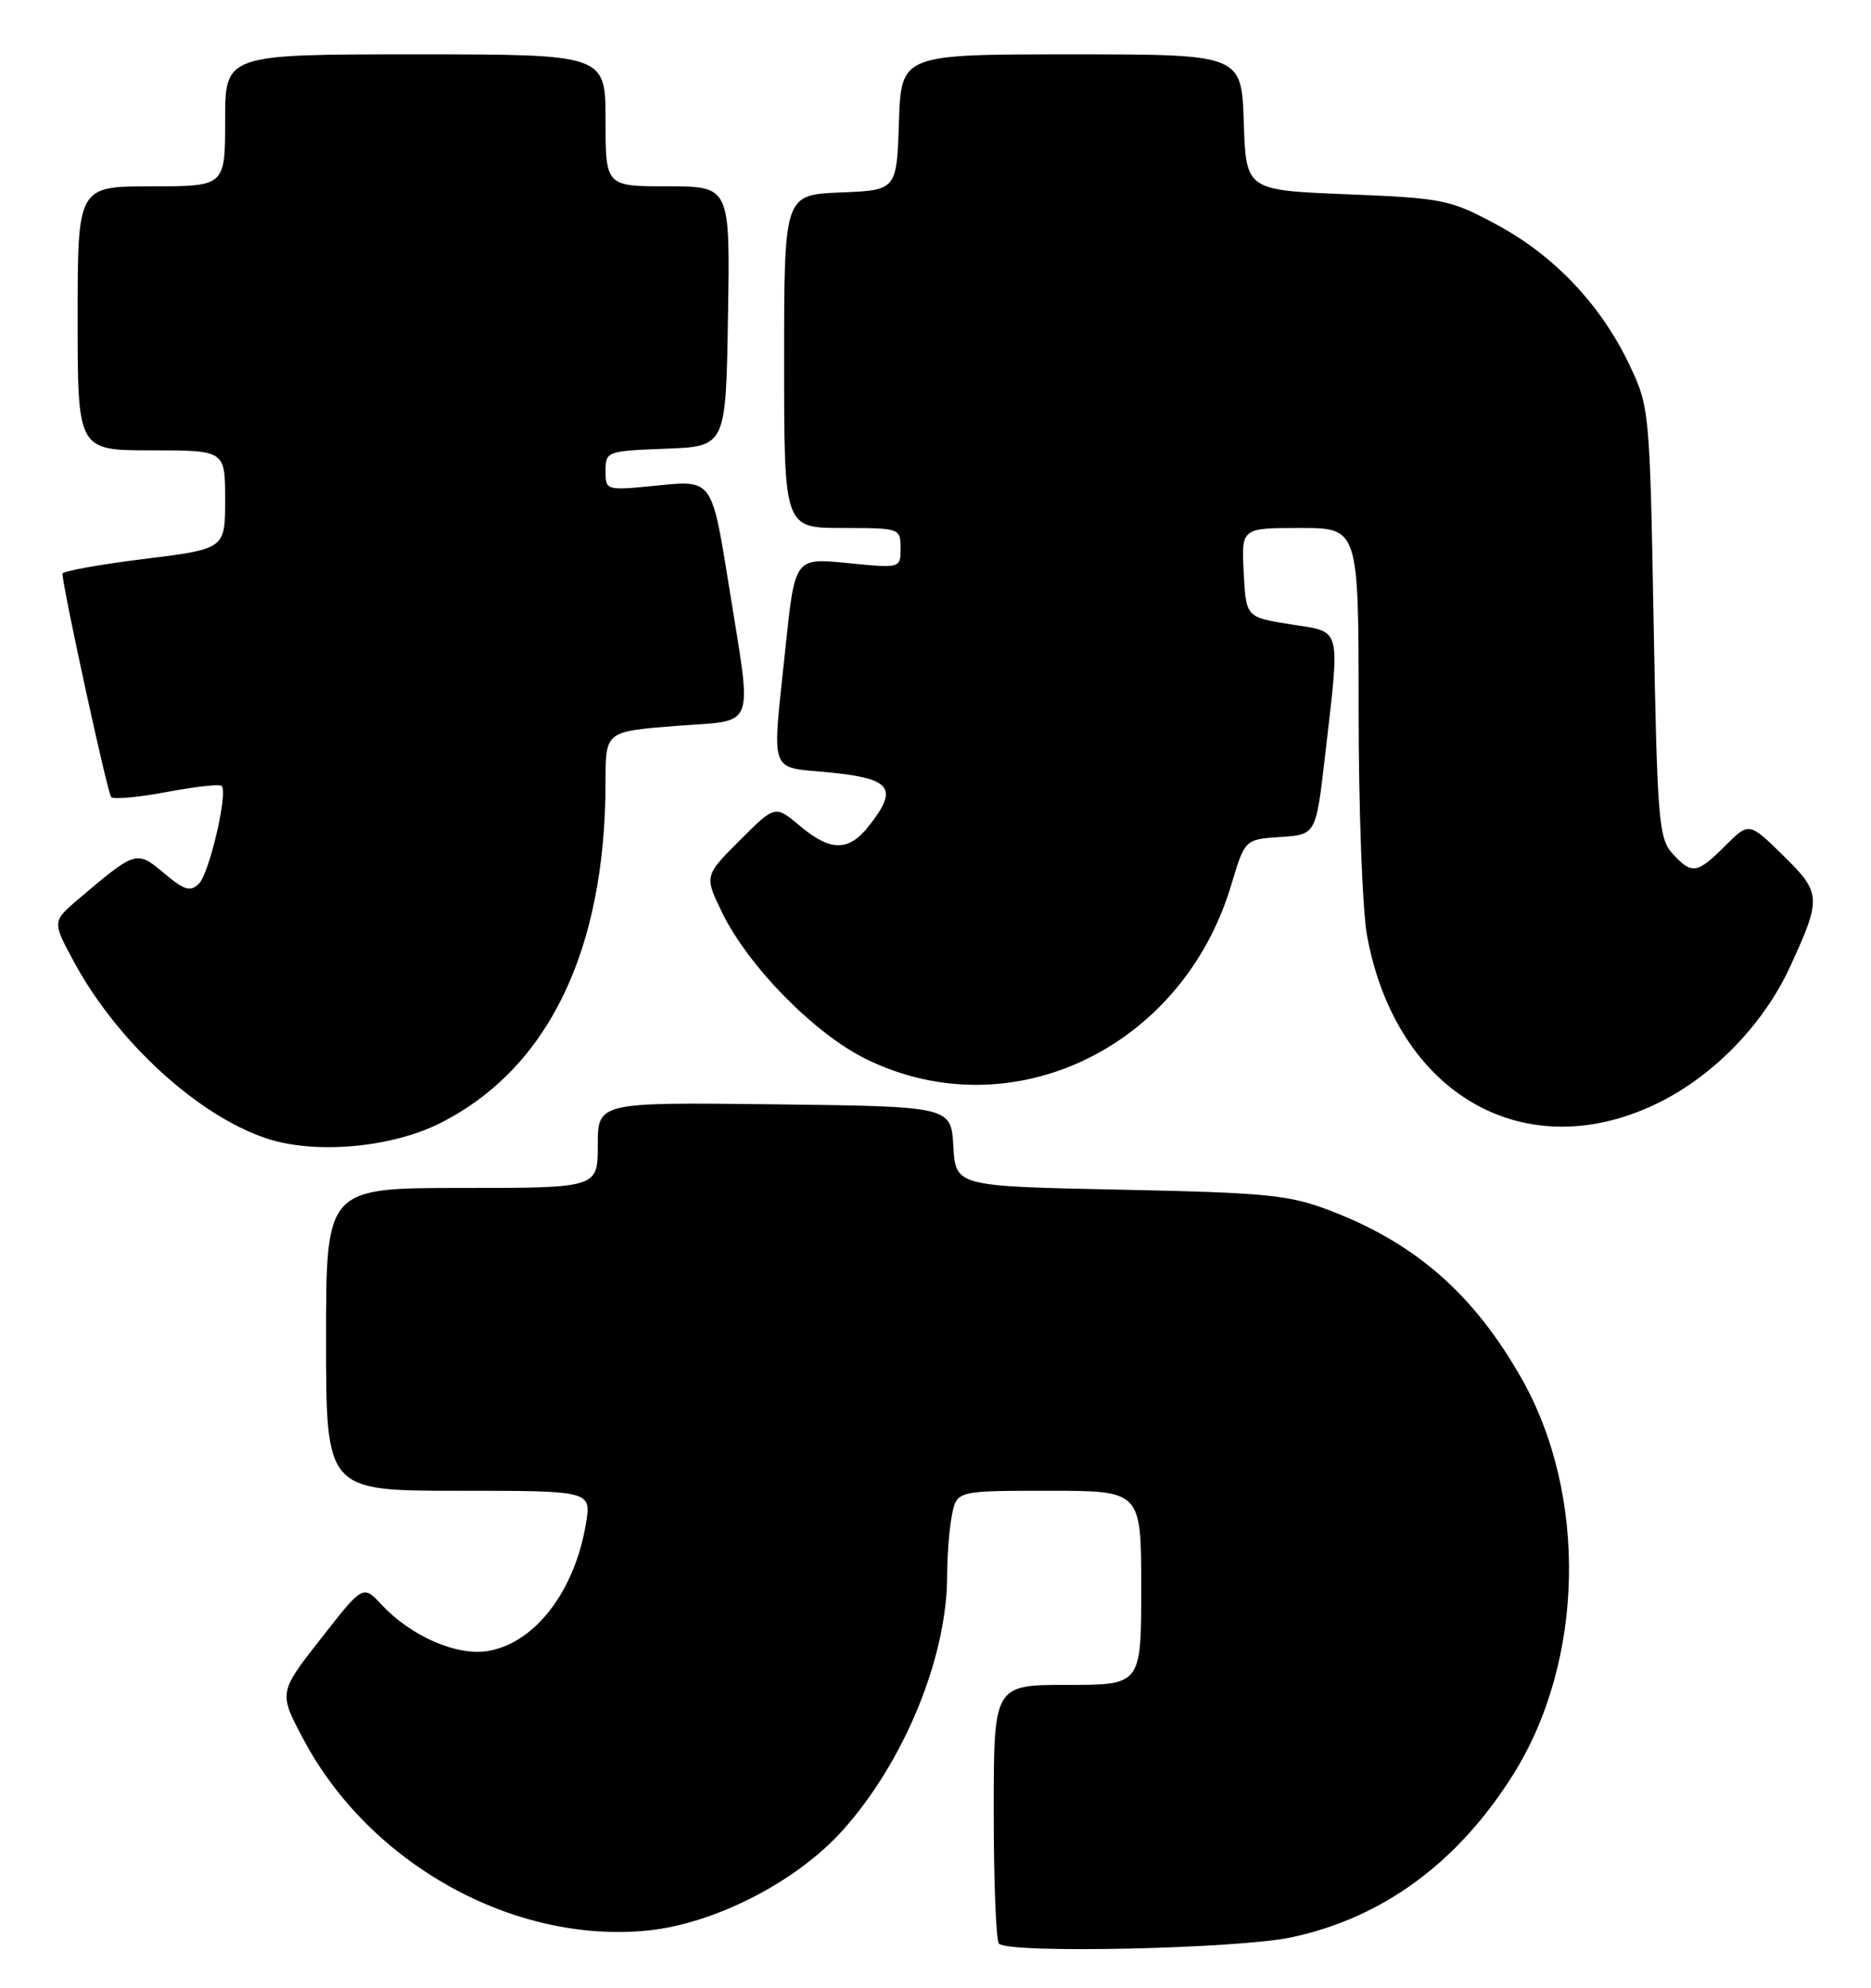 <?xml version="1.0" encoding="UTF-8" standalone="no"?>
<!DOCTYPE svg PUBLIC "-//W3C//DTD SVG 1.1//EN" "http://www.w3.org/Graphics/SVG/1.1/DTD/svg11.dtd" >
<svg xmlns="http://www.w3.org/2000/svg" xmlns:xlink="http://www.w3.org/1999/xlink" version="1.1" viewBox="0 0 241 256">
 <g >
 <path fill="currentColor"
d=" M 166.31 249.52 C 178.10 247.02 187.80 239.90 194.94 228.50 C 204.09 213.89 204.52 192.54 195.97 177.50 C 189.85 166.73 182.42 160.19 171.50 155.98 C 166.08 153.89 163.44 153.62 144.30 153.22 C 123.10 152.78 123.10 152.78 122.80 147.64 C 122.50 142.50 122.50 142.50 99.75 142.23 C 77.00 141.96 77.00 141.96 77.00 147.48 C 77.00 153.00 77.00 153.00 59.50 153.00 C 42.00 153.00 42.00 153.00 42.00 172.50 C 42.00 192.00 42.00 192.00 59.09 192.00 C 76.18 192.00 76.18 192.00 75.47 196.25 C 74.01 205.00 68.86 211.66 62.81 212.64 C 58.80 213.29 52.92 210.72 49.13 206.65 C 46.75 204.11 46.75 204.11 41.32 211.06 C 35.88 218.00 35.88 218.00 39.12 224.07 C 47.67 240.12 66.21 250.38 83.48 248.63 C 92.08 247.75 102.60 242.35 108.51 235.77 C 116.46 226.93 122.00 213.44 122.00 202.91 C 122.00 200.35 122.28 196.84 122.62 195.12 C 123.25 192.00 123.25 192.00 135.12 192.00 C 147.00 192.00 147.00 192.00 147.00 204.50 C 147.00 217.00 147.00 217.00 137.50 217.00 C 128.00 217.00 128.00 217.00 128.00 233.33 C 128.00 242.32 128.30 249.97 128.67 250.33 C 129.96 251.63 159.36 250.99 166.31 249.52 Z  M 56.78 144.61 C 70.65 137.58 78.00 122.34 78.00 100.66 C 78.00 94.21 78.00 94.21 87.00 93.50 C 97.60 92.66 96.92 94.47 93.86 75.28 C 91.71 61.83 91.71 61.83 84.86 62.51 C 78.00 63.20 78.00 63.20 78.00 60.64 C 78.00 58.14 78.18 58.08 85.75 57.79 C 93.50 57.50 93.50 57.50 93.77 40.75 C 94.05 24.00 94.05 24.00 86.02 24.00 C 78.00 24.00 78.00 24.00 78.00 15.50 C 78.00 7.00 78.00 7.00 53.50 7.00 C 29.00 7.00 29.00 7.00 29.00 15.50 C 29.00 24.00 29.00 24.00 19.50 24.00 C 10.00 24.00 10.00 24.00 10.00 41.00 C 10.00 58.00 10.00 58.00 19.50 58.00 C 29.00 58.00 29.00 58.00 29.00 64.35 C 29.00 70.70 29.00 70.70 18.50 72.00 C 12.73 72.71 8.02 73.57 8.04 73.90 C 8.22 76.36 13.86 102.20 14.32 102.66 C 14.65 102.98 17.88 102.68 21.50 102.00 C 25.12 101.32 28.30 100.96 28.55 101.22 C 29.39 102.06 26.98 112.44 25.63 113.80 C 24.53 114.90 23.77 114.68 21.13 112.46 C 17.60 109.49 17.50 109.52 10.10 115.80 C 6.71 118.69 6.71 118.69 9.60 124.01 C 15.18 134.26 25.58 143.75 34.40 146.64 C 40.68 148.70 50.48 147.81 56.78 144.61 Z  M 213.81 141.94 C 220.88 138.40 227.22 131.81 230.58 124.50 C 234.65 115.64 234.61 115.01 229.69 110.18 C 225.29 105.87 225.29 105.87 222.22 108.93 C 218.59 112.57 217.91 112.66 215.40 109.90 C 213.66 107.97 213.46 105.53 213.00 80.15 C 212.51 52.91 212.46 52.42 209.89 47.00 C 206.23 39.29 200.22 32.93 192.82 28.95 C 186.79 25.70 185.91 25.52 173.50 25.02 C 160.50 24.50 160.50 24.50 160.21 15.75 C 159.92 7.00 159.92 7.00 138.00 7.00 C 116.08 7.00 116.08 7.00 115.79 15.75 C 115.50 24.50 115.50 24.50 108.25 24.79 C 101.00 25.09 101.00 25.09 101.00 46.54 C 101.00 68.00 101.00 68.00 108.50 68.00 C 115.91 68.00 116.00 68.03 116.00 70.60 C 116.00 73.20 116.00 73.20 109.19 72.52 C 102.39 71.84 102.39 71.84 101.19 83.28 C 99.43 100.23 98.87 98.68 107.00 99.50 C 114.84 100.29 115.73 101.53 111.93 106.37 C 109.30 109.70 106.98 109.69 103.00 106.34 C 99.84 103.69 99.84 103.69 95.28 108.24 C 90.73 112.80 90.73 112.80 92.99 117.48 C 96.36 124.44 104.91 133.14 111.58 136.41 C 130.23 145.54 152.28 135.03 158.58 114.02 C 160.35 108.10 160.35 108.10 164.92 107.80 C 169.50 107.50 169.50 107.50 170.66 97.50 C 172.63 80.36 172.92 81.47 166.25 80.41 C 160.50 79.50 160.50 79.50 160.20 73.75 C 159.90 68.00 159.90 68.00 167.45 68.00 C 175.00 68.00 175.00 68.00 175.00 91.32 C 175.00 104.14 175.49 117.29 176.09 120.53 C 179.88 141.05 196.60 150.54 213.81 141.94 Z "/>
</g>
</svg>